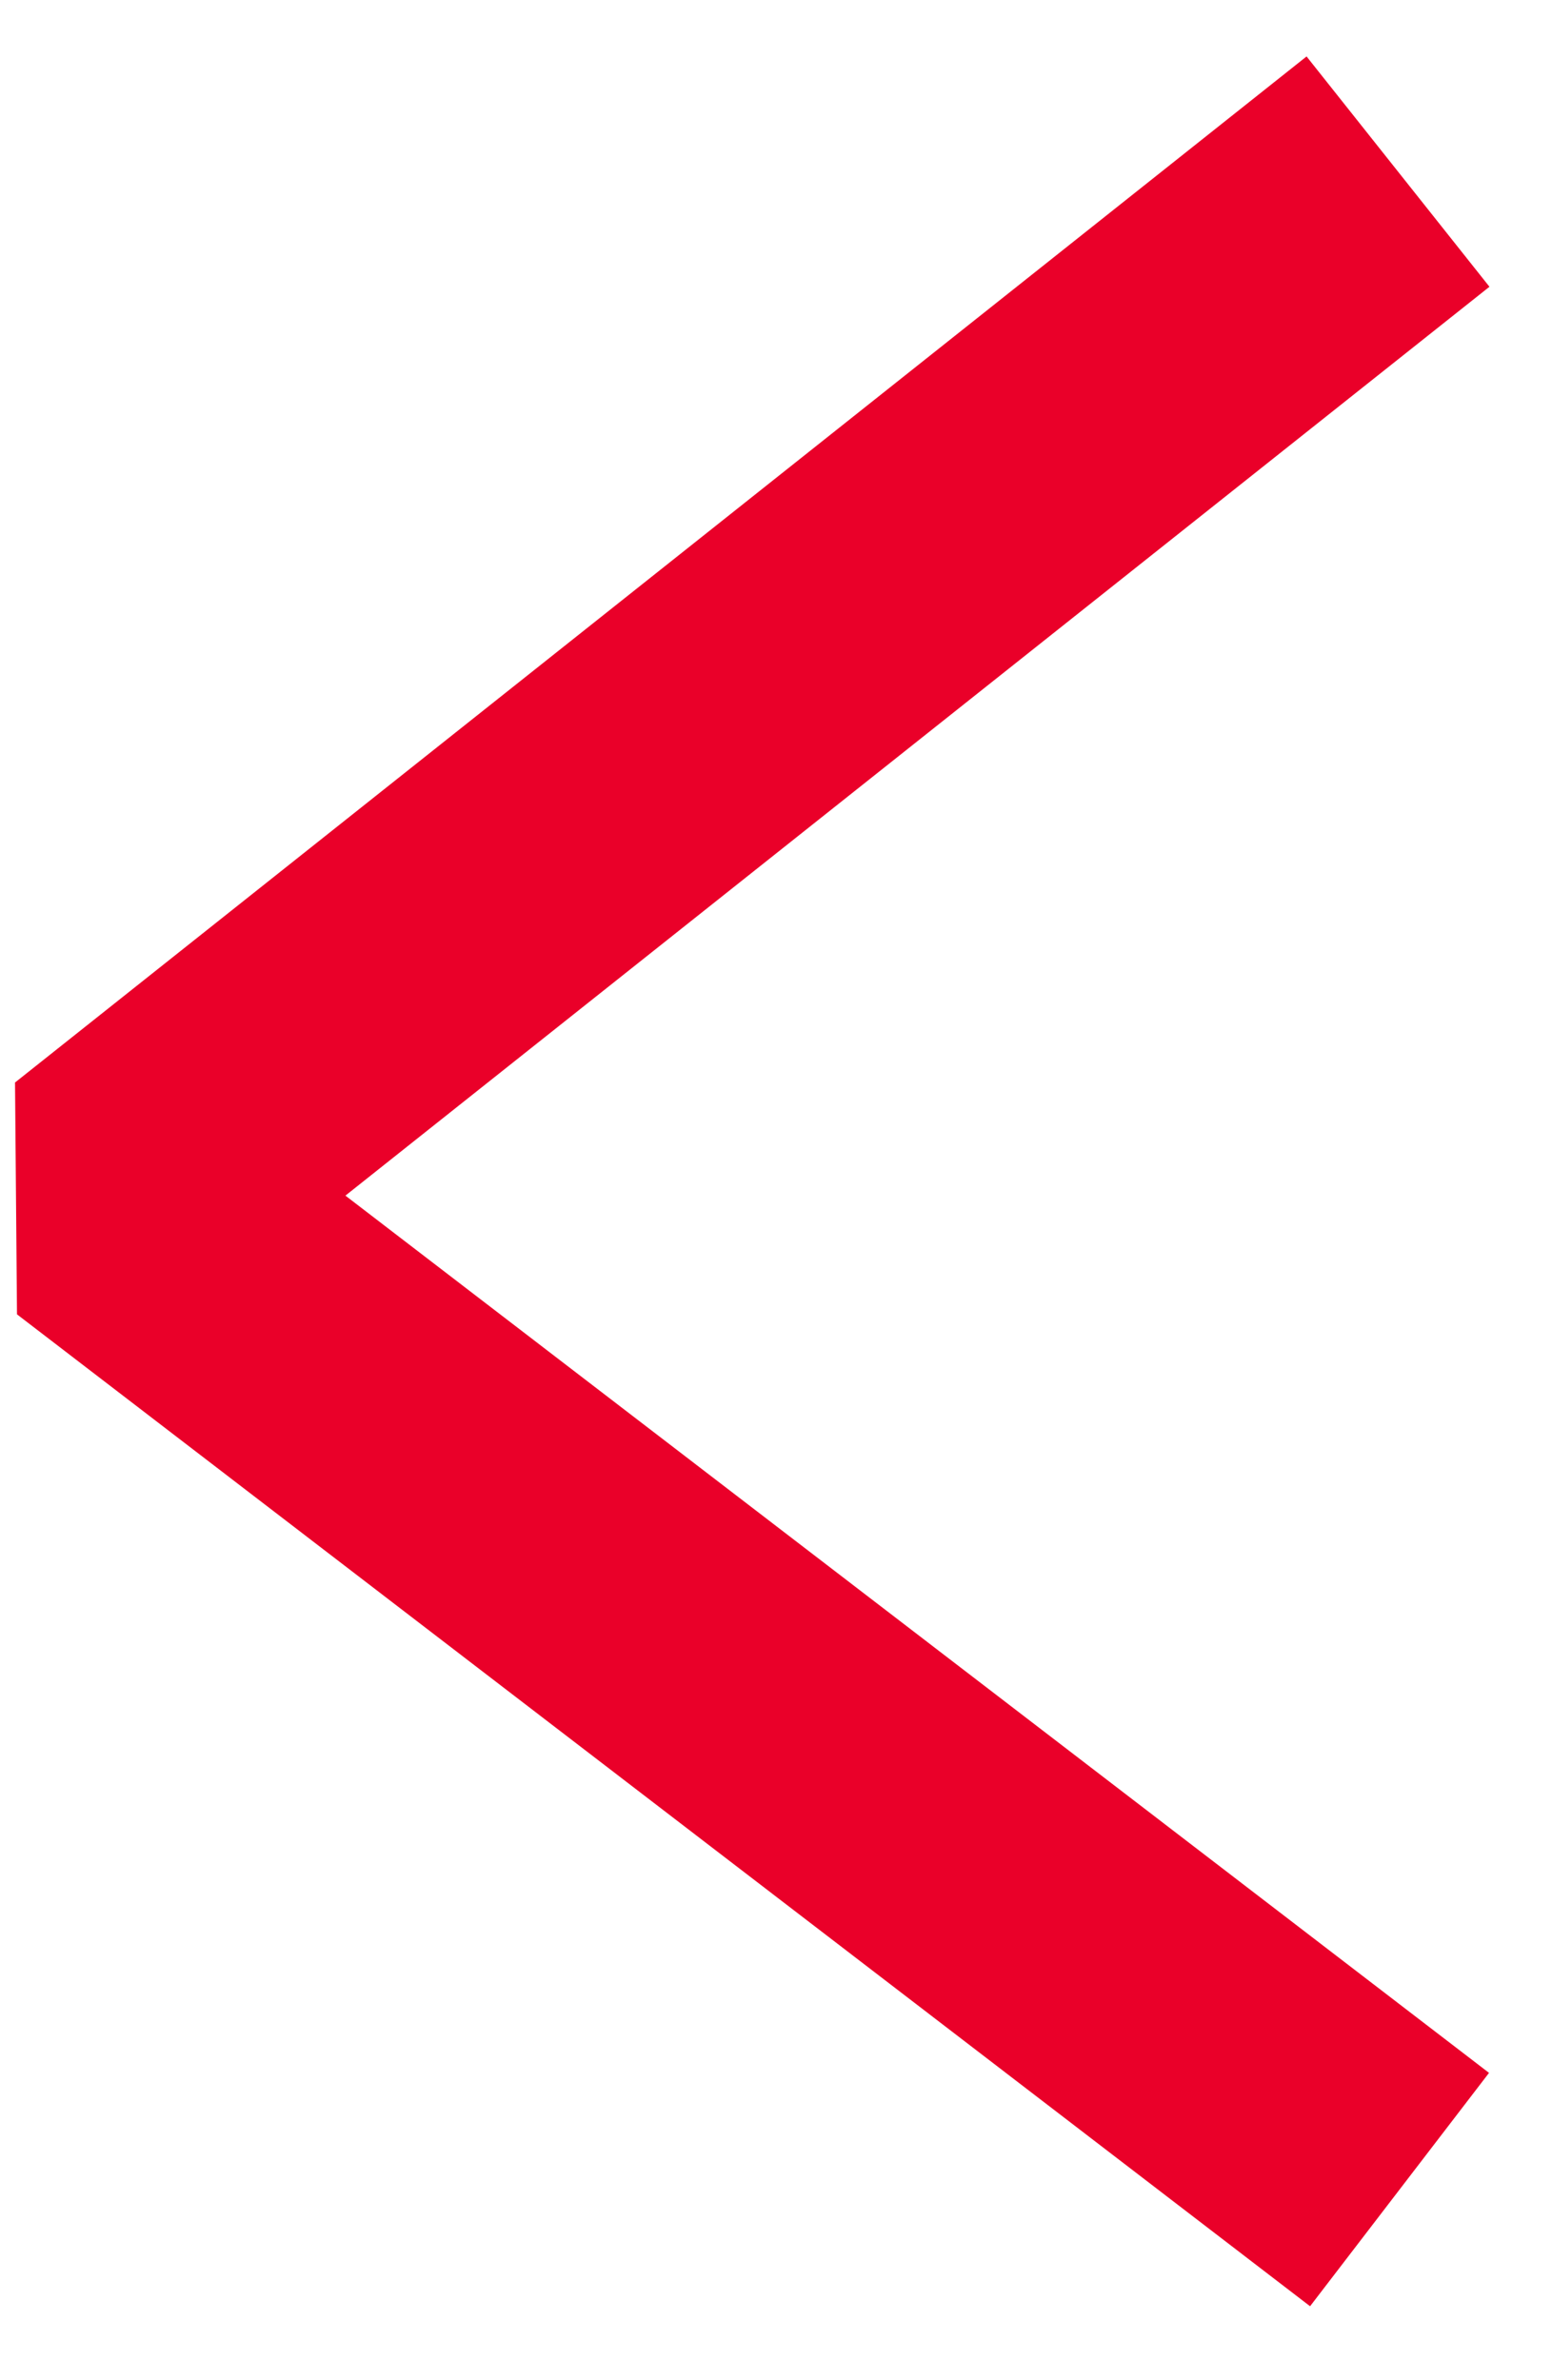 <?xml version="1.0" encoding="UTF-8"?>
<svg width="15px" height="23px" viewBox="0 0 15 23" version="1.1" xmlns="http://www.w3.org/2000/svg" xmlns:xlink="http://www.w3.org/1999/xlink">
    <!-- Generator: Sketch 51.3 (57544) - http://www.bohemiancoding.com/sketch -->
    <title>Path 4 Copy</title>
    <desc>Created with Sketch.</desc>
    <defs></defs>
    <g id="Symbols" stroke="none" stroke-width="1" fill="none" fill-rule="evenodd" stroke-linecap="square" stroke-linejoin="bevel">
        <g id="desktop/footer/wRestaurants" transform="translate(-21, -50)" stroke="#EA0029" stroke-width="2.842">
            <g id="Group-32">
                <g id="Group-13" transform="translate(0, -0)">
                    <g id="Group-11" transform="translate(22.029, 22.011)">
                        <g id="Group-27" transform="translate(0, 30.531)">
                            <polyline id="Path-4-Copy" points="11.37 0 0 9.031 11.37 17.751"></polyline>
                        </g>
                    </g>
                </g>
            </g>
        </g>
    </g>
</svg>
